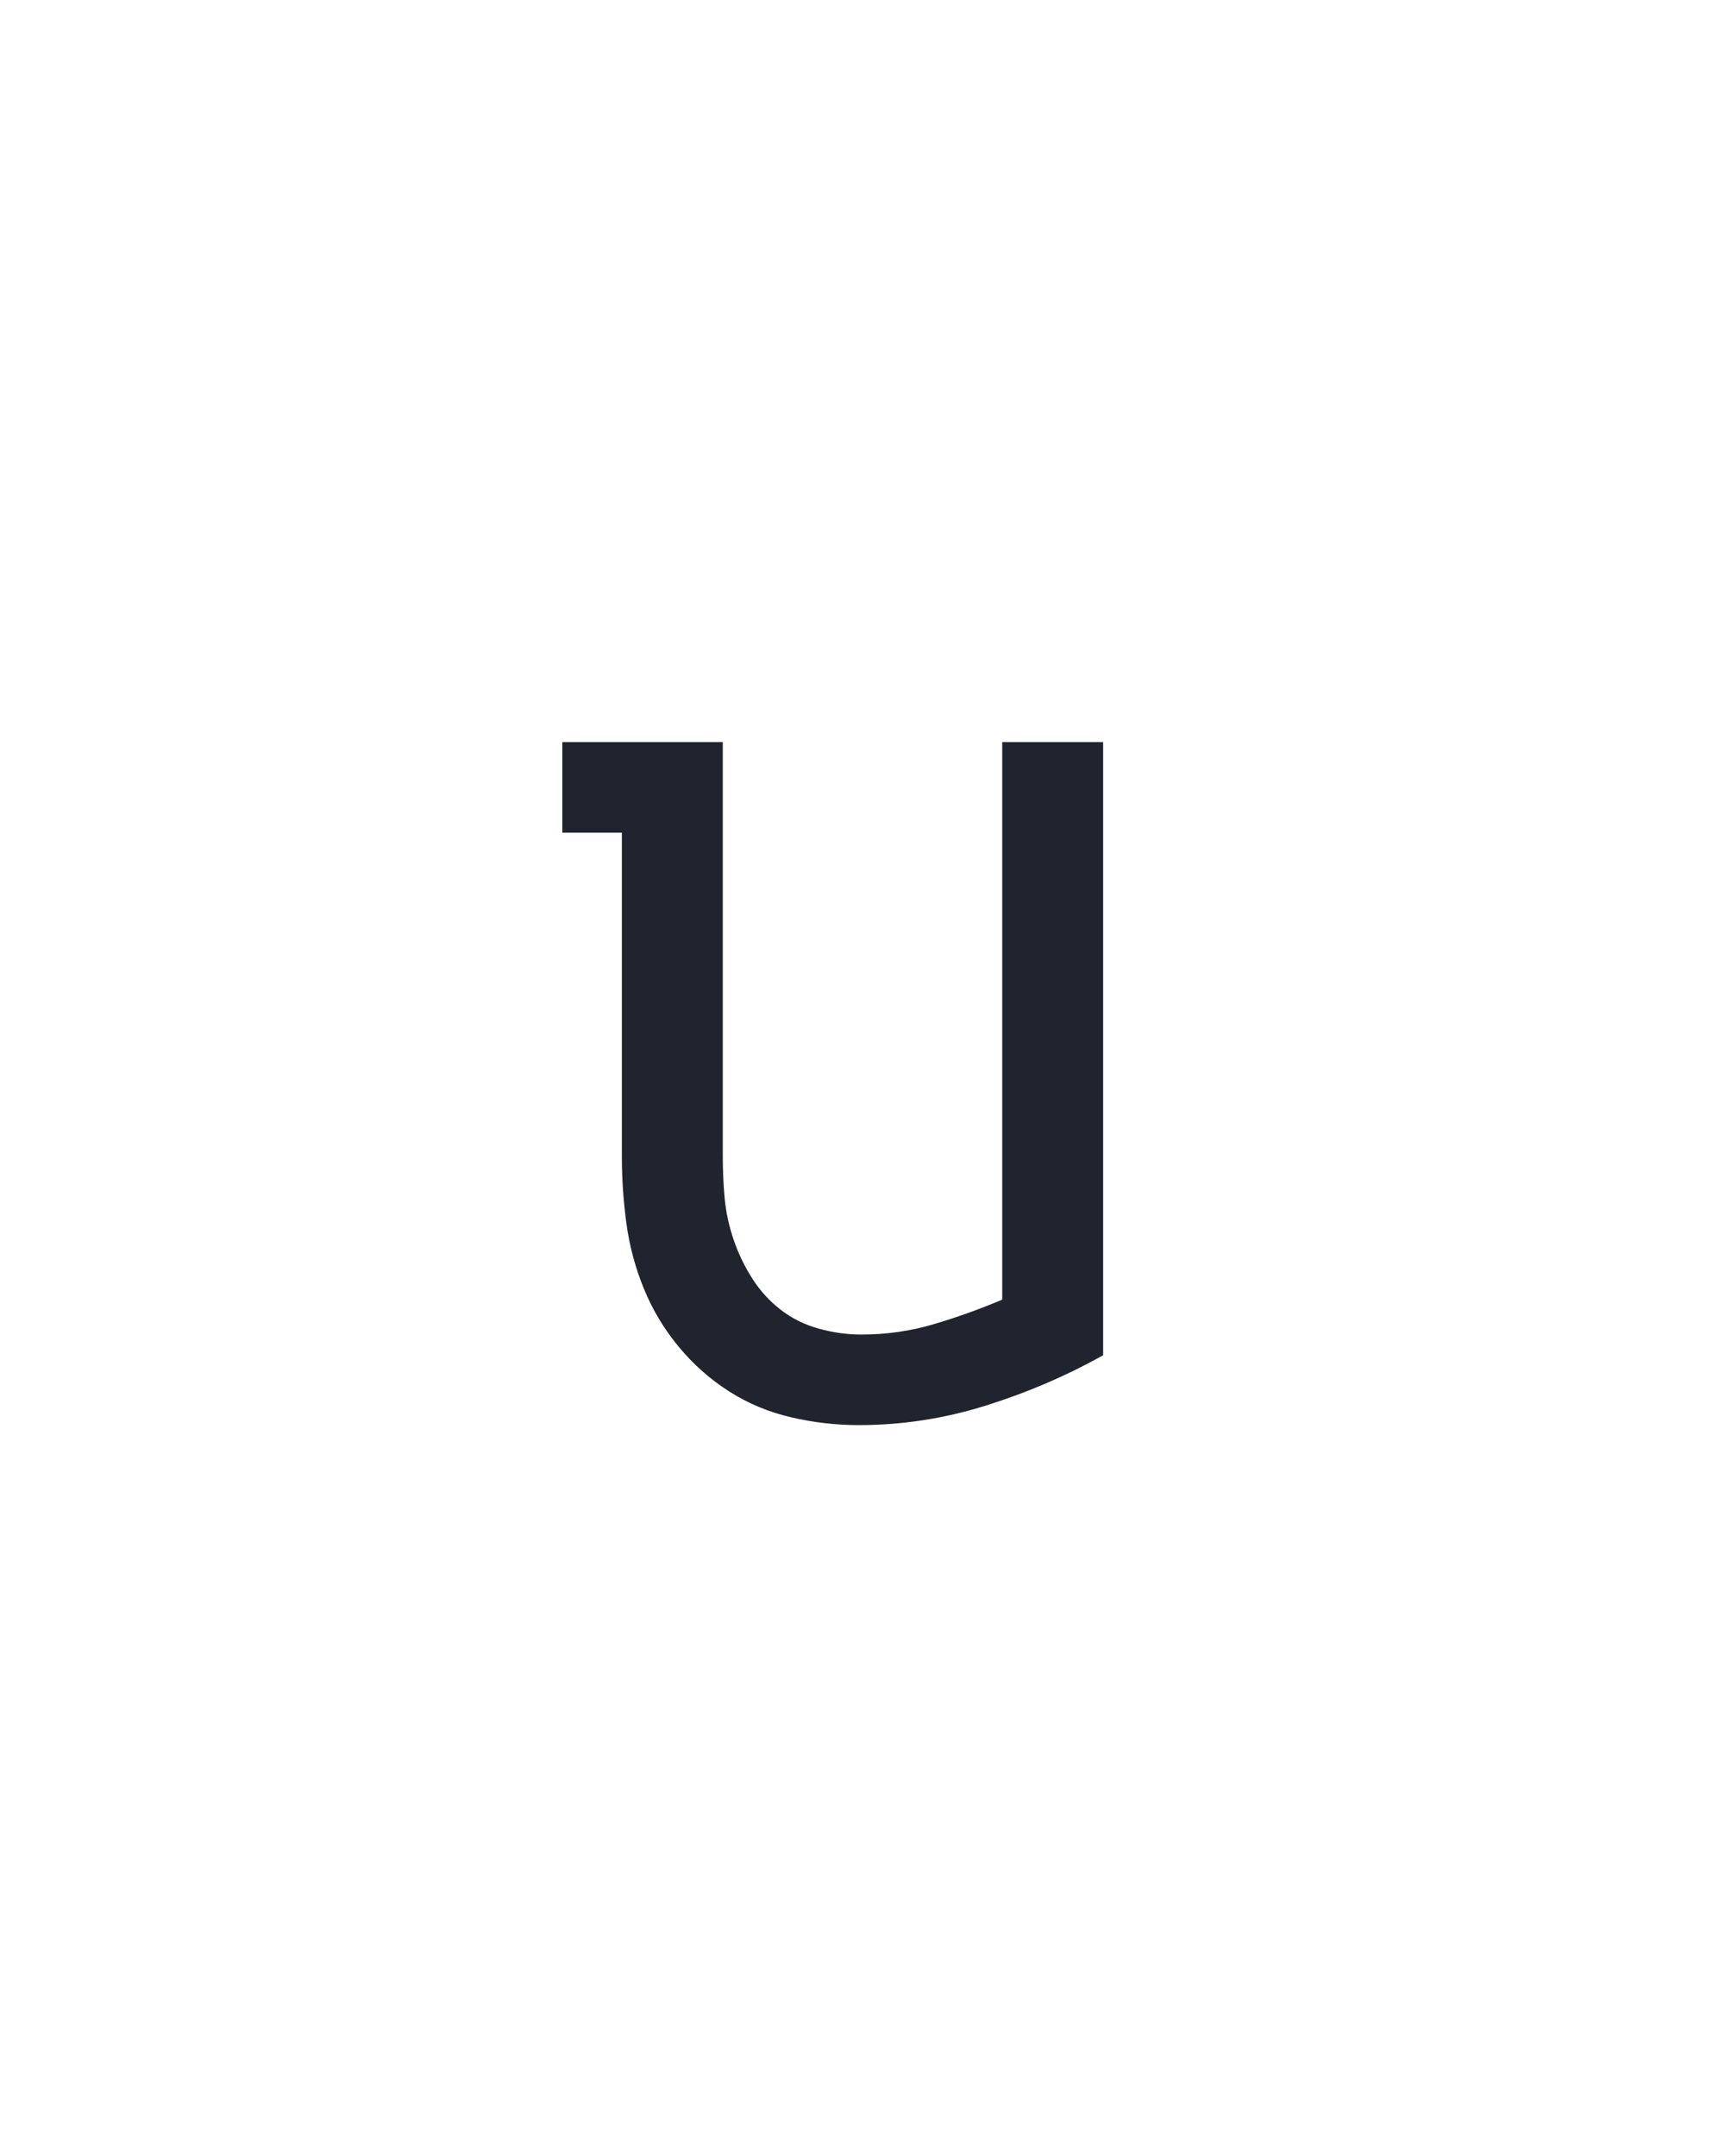 <?xml version="1.0" encoding="UTF-8" standalone="no"?>
<svg xmlns="http://www.w3.org/2000/svg" height="160" viewBox="0 0 128 160" width="128"><defs><path d="M 247 8 Q 221 8 195 2 Q 169 -4 147 -18 Q 125 -32 108 -52.5 Q 91 -73 81 -97.5 Q 71 -122 67.5 -148 Q 64 -174 64 -200 L 64 -450 L 18 -450 L 18 -520 L 142 -520 L 142 -200 Q 142 -183 143.5 -167 Q 145 -151 150.5 -135 Q 156 -119 165 -105 Q 174 -91 187 -81 Q 200 -71 216.5 -66.5 Q 233 -62 249 -62 Q 278 -62 305 -70 Q 332 -78 358 -89 L 358 -520 L 436 -520 L 436 -46 Q 393 -22 345 -7 Q 297 8 247 8 Z " id="path1"/></defs><g><g data-source-text="u" fill="#20242e" transform="translate(40 104.992) rotate(0) scale(0.096)"><use href="#path1" transform="translate(0 0)"/></g></g></svg>
